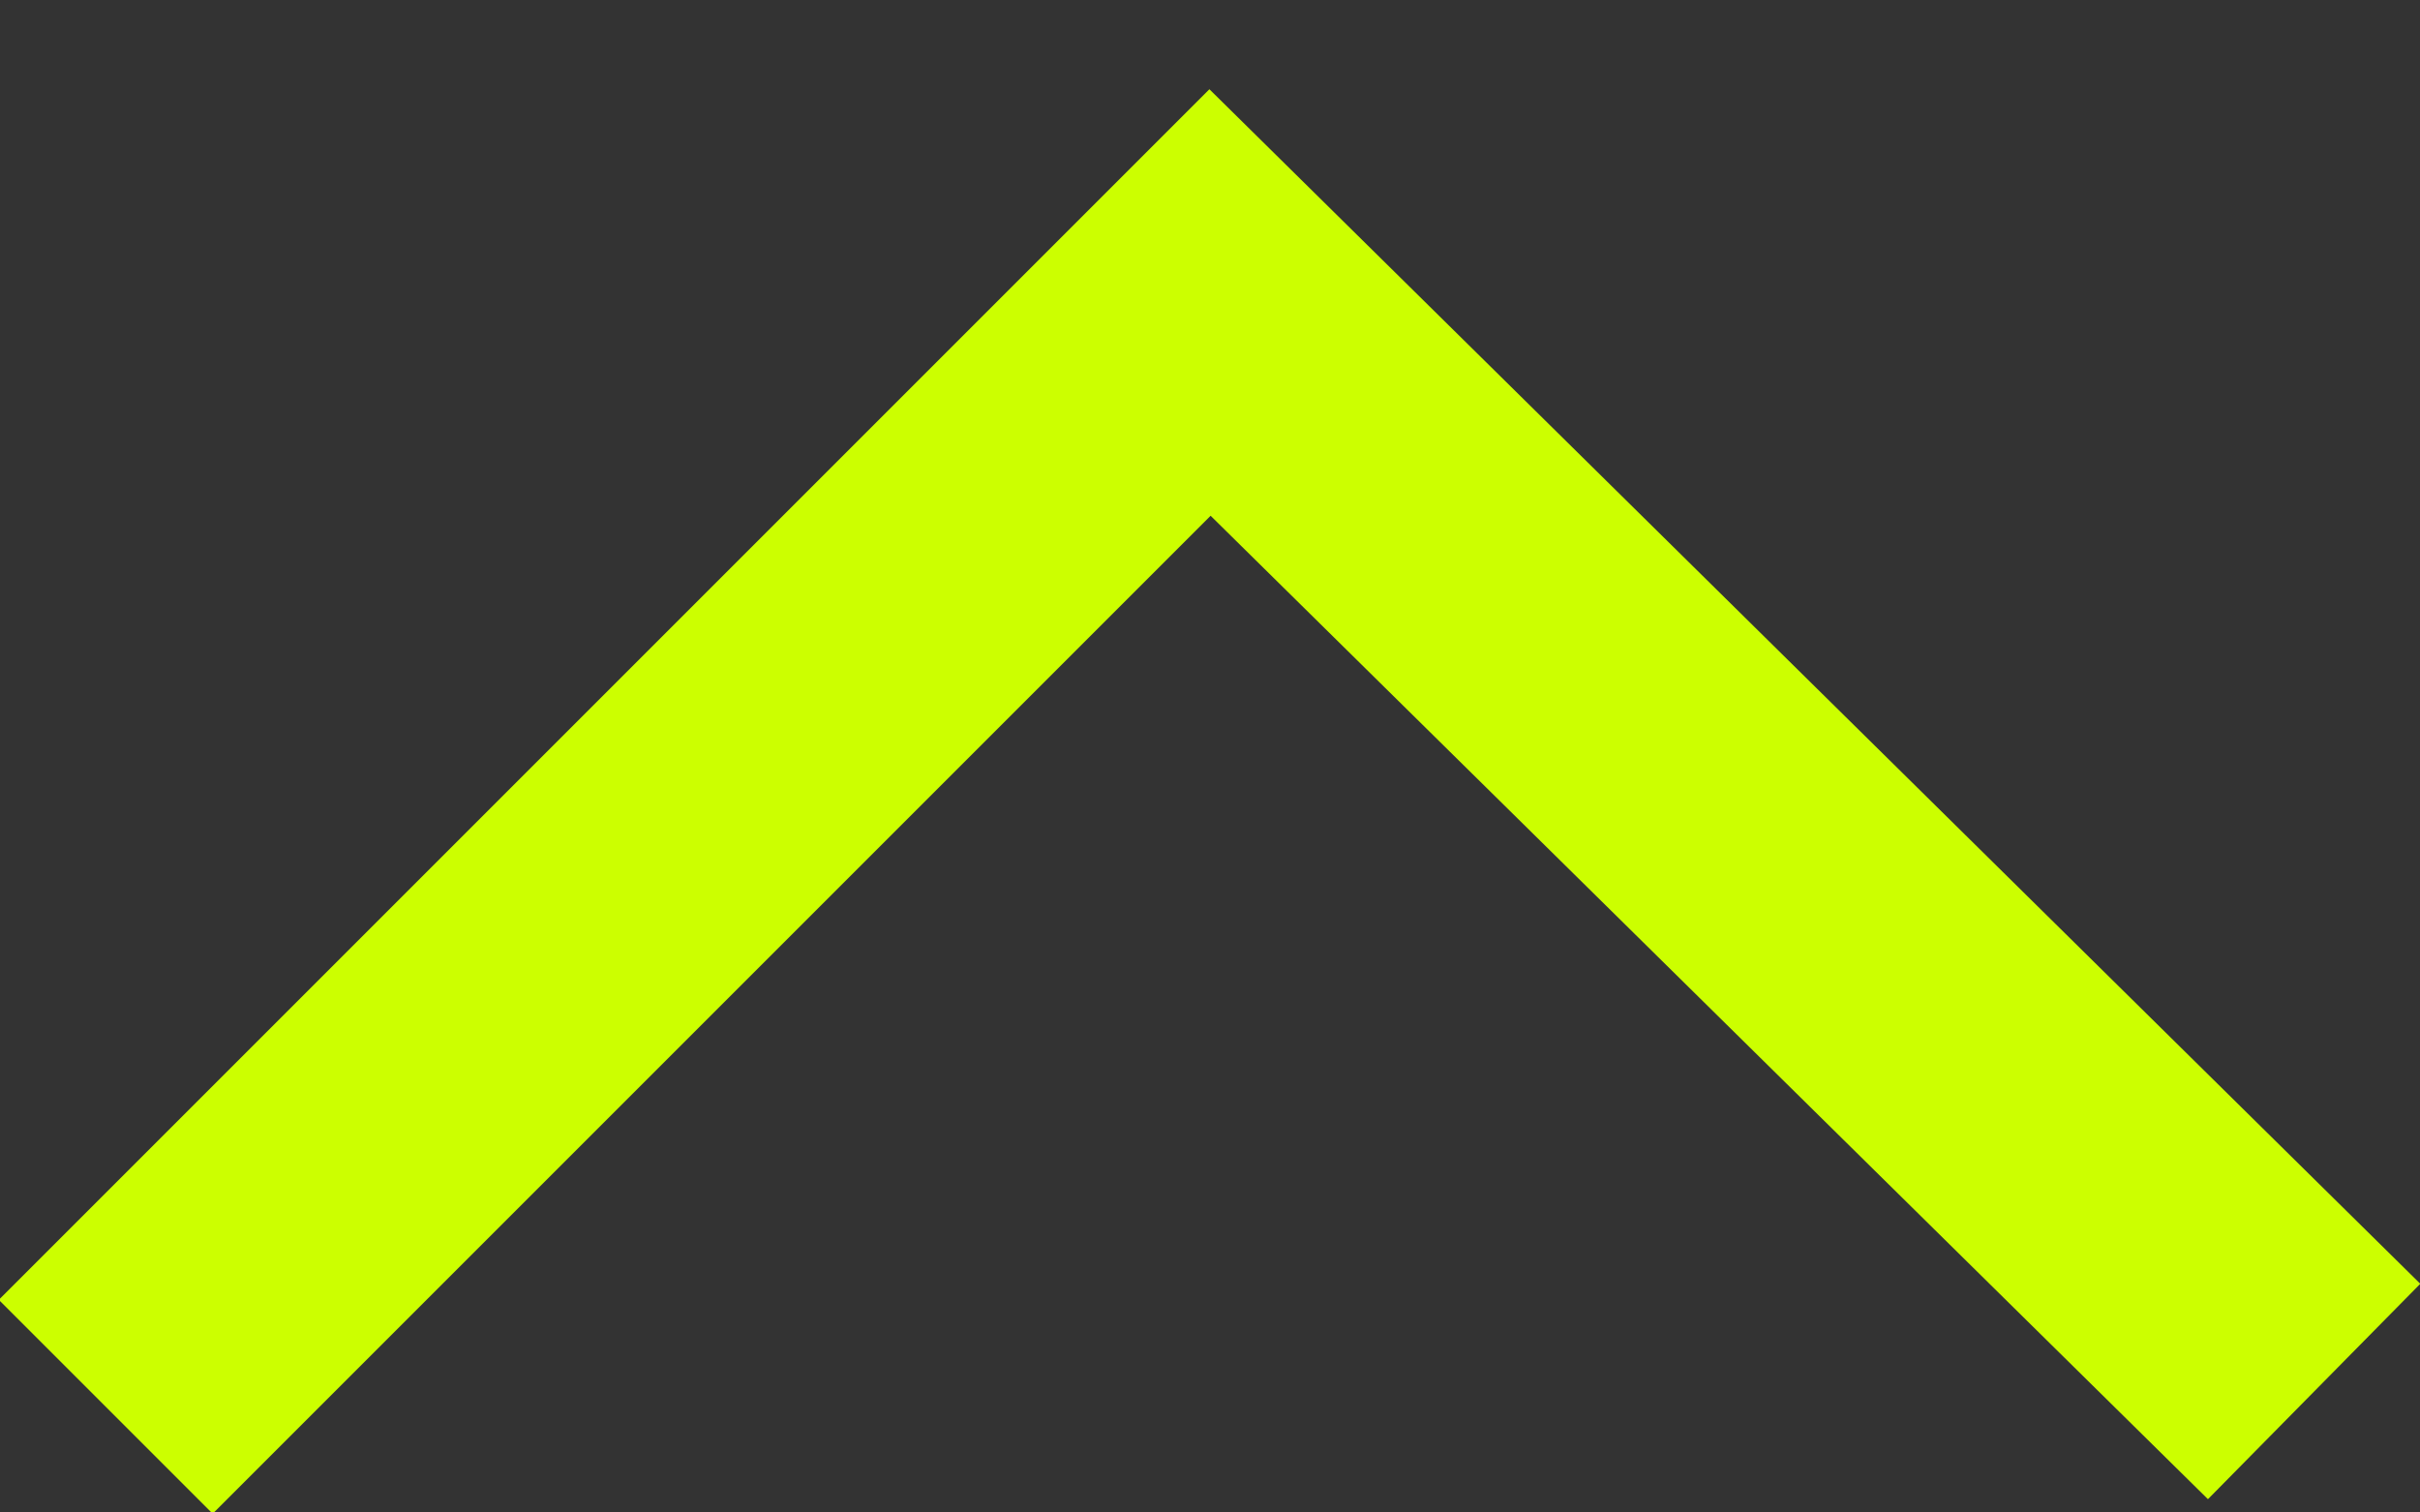<svg width="16" height="10" viewBox="0 0 16 10" fill="none" xmlns="http://www.w3.org/2000/svg">
<rect x="0" y="0" width="16" height="10" fill="#333333" stroke="none"/>
<path d="M1.406 10.008L-0.008 8.594L7.996 0.59L16.002 8.488L14.598 9.912L8.004 3.41L1.406 10.008Z" fill="#CCFF00"/>
</svg>
